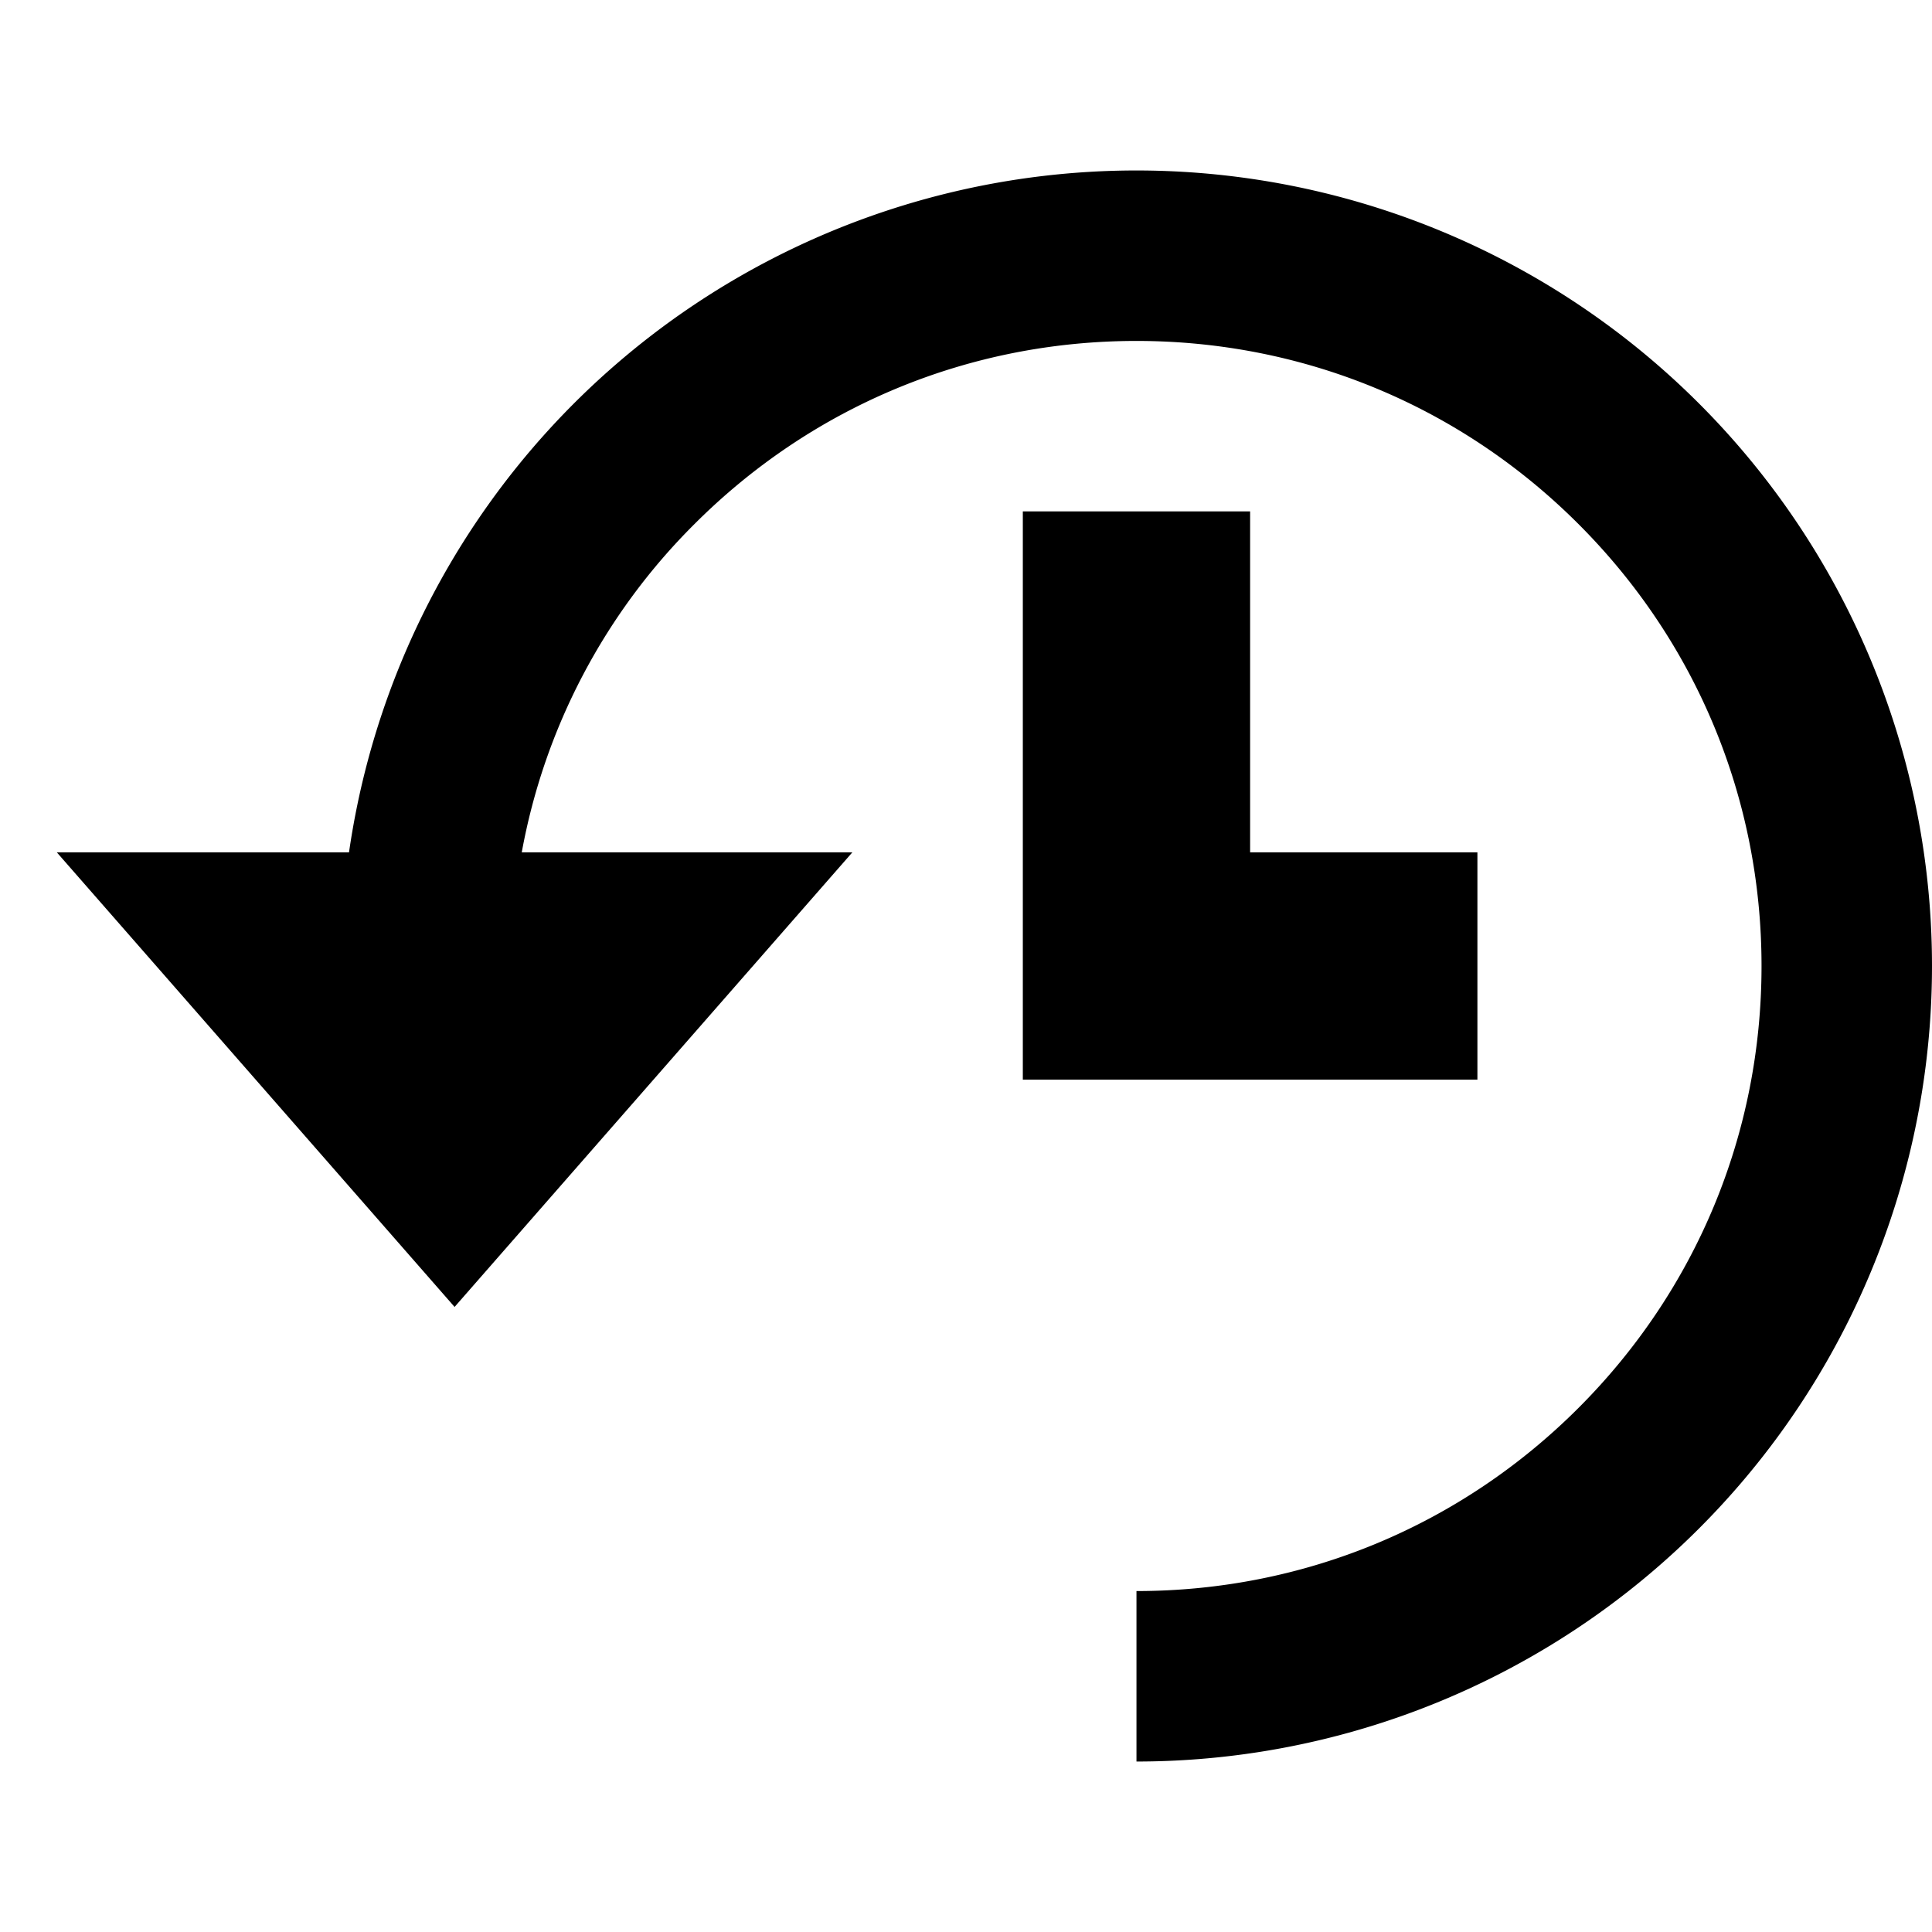<svg xmlns="http://www.w3.org/2000/svg" viewBox="0 0 17 16" height="1em" width="1em">
  <path d="M10 1a7 7 0 1 1 0 14v-1.5c1.469 0 2.85-.572 3.889-1.611S15.5 9.469 15.5 8c0-1.469-.572-2.85-1.611-3.889S11.469 2.5 10 2.5c-1.469 0-2.85.572-3.889 1.611A5.455 5.455 0 0 0 4.591 7H7.5L4 11 .5 7h2.571A7.001 7.001 0 0 1 10 1zm3 6v2H9V4h2v3z"/>
</svg>
